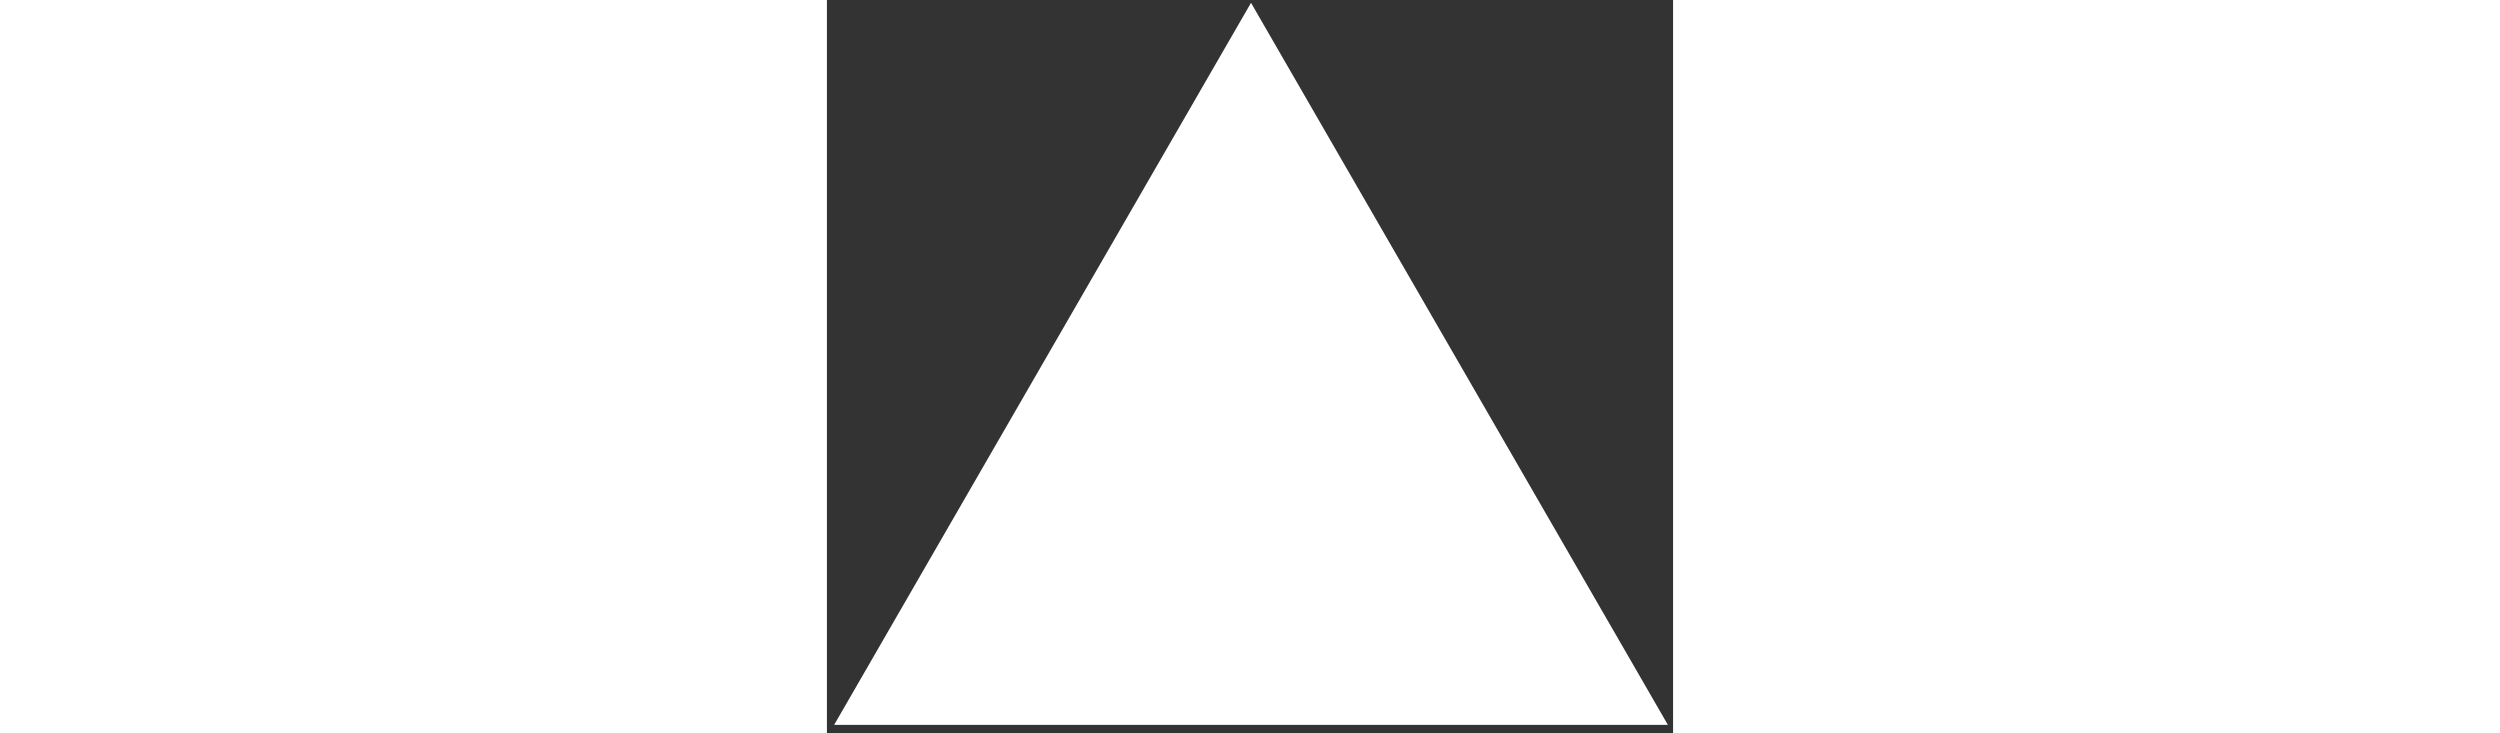 <svg xmlns="http://www.w3.org/2000/svg" xmlns:xlink="http://www.w3.org/1999/xlink" fill="#FFF" viewBox="0 0 75 65" height="22"><rect x="0" y="0" width="75" height="65" fill="#333333" stroke="none"/><path d="M37.59.25l36.95 64H.64l36.95-64z"></path></svg>